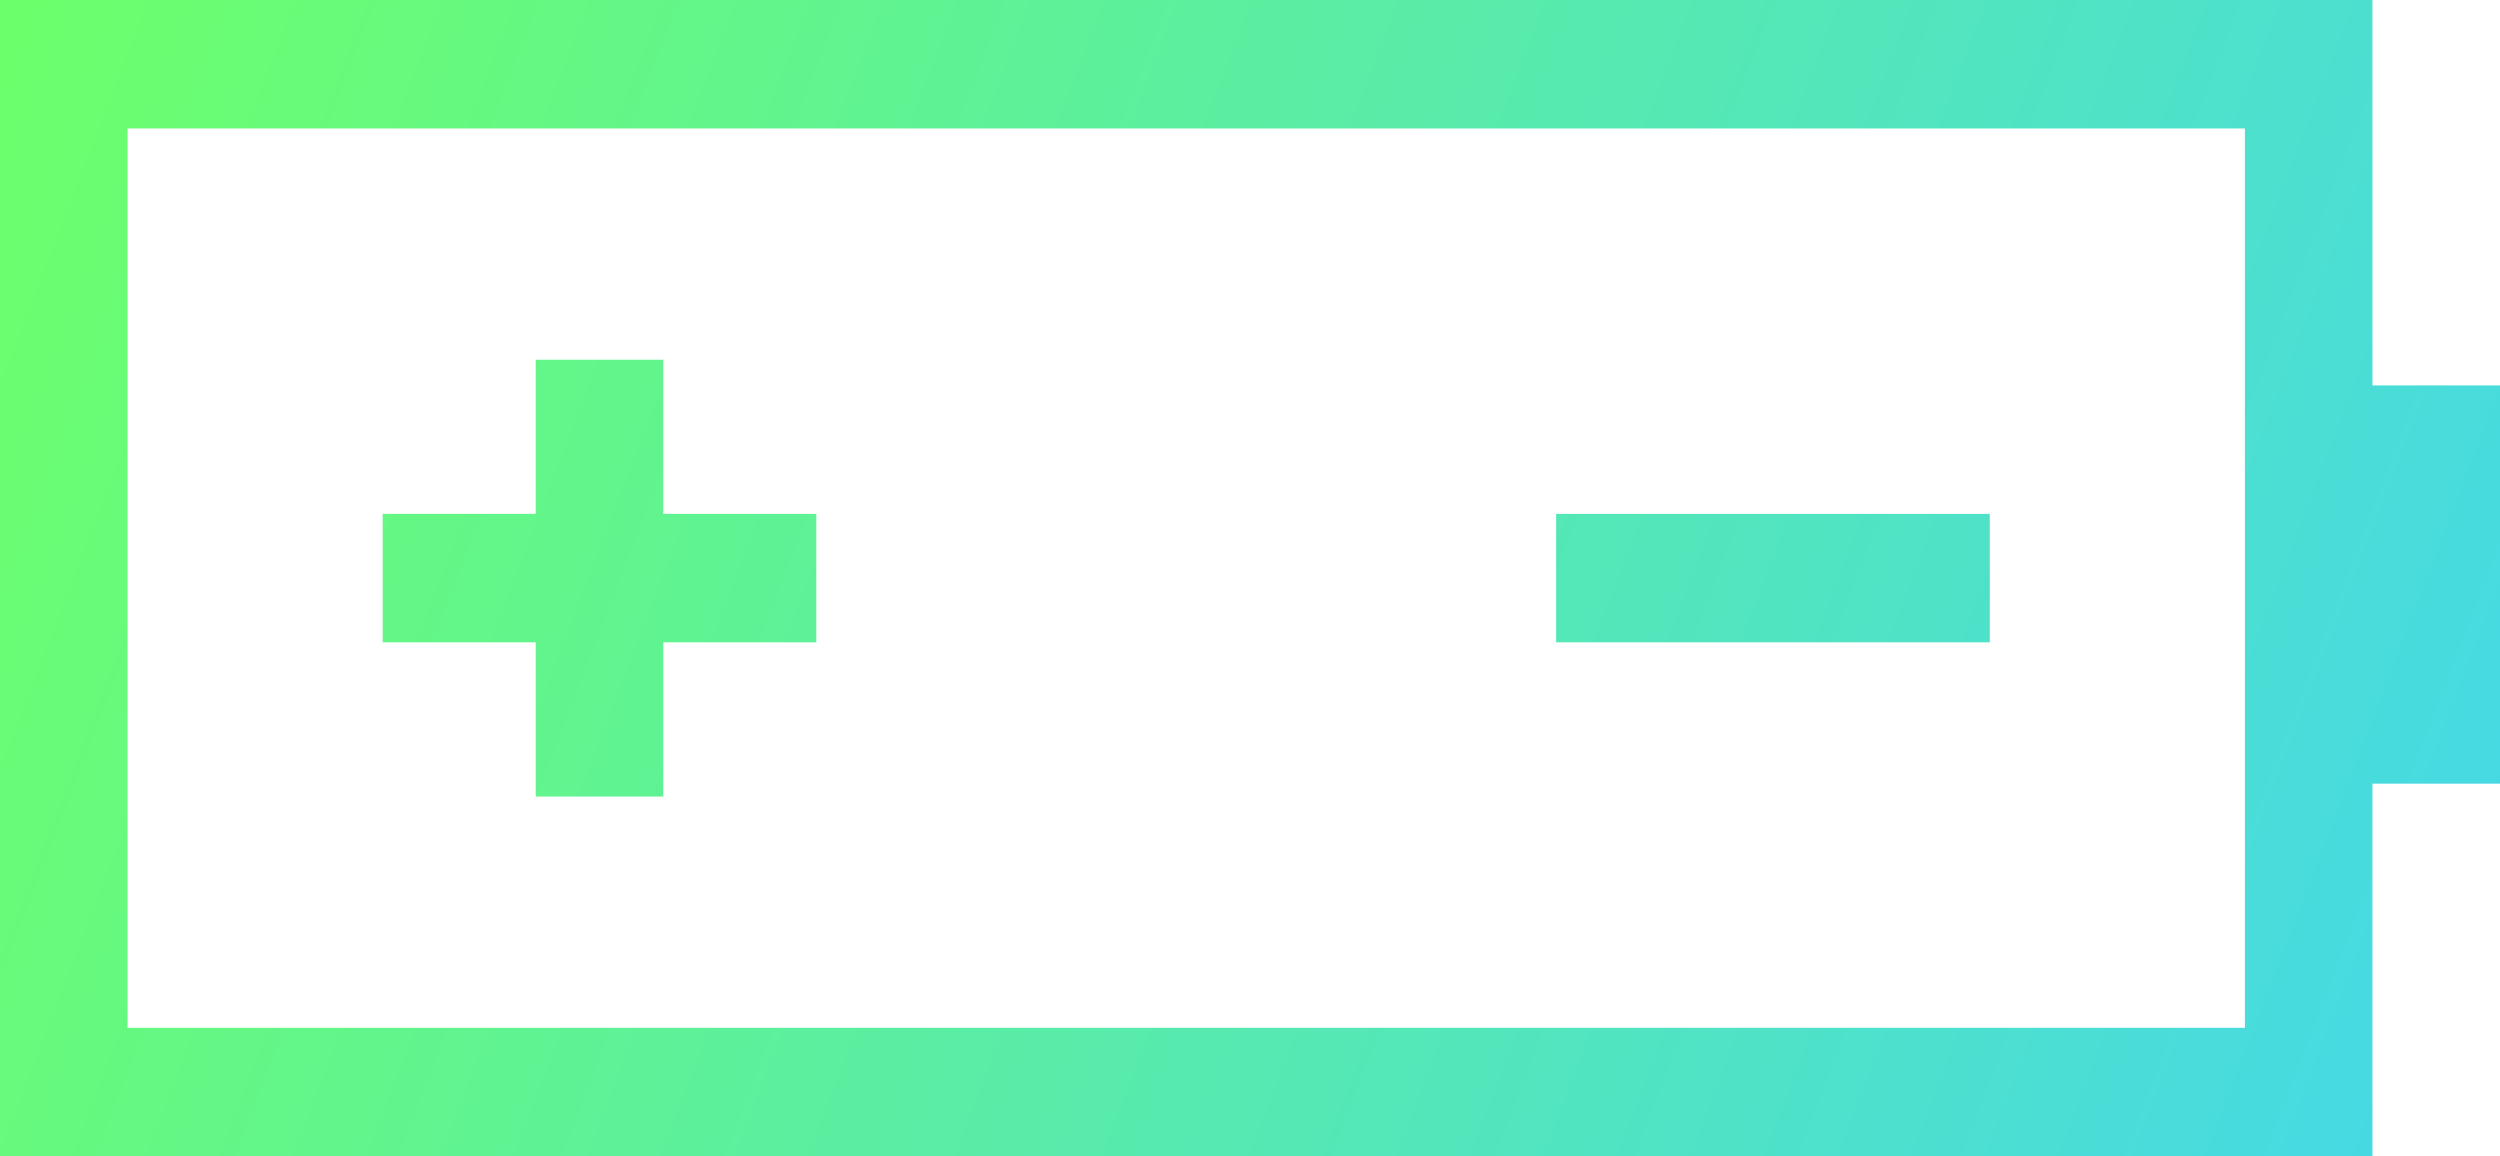 <svg xmlns="http://www.w3.org/2000/svg" width="80" height="37" viewBox="0 0 80 37">
  <defs>
    <style>

      .cls-2 {
        fill: url(#linear-gradient-1);
      }
    </style>

    <linearGradient id="linear-gradient-1" gradientUnits="userSpaceOnUse" x1="80" y1="33.855" x2="0" y2="3.145">
      <stop offset="0" stop-color="#45d8e7"/>
      <stop offset="1" stop-color="#6cff6c"/>
    </linearGradient>
  </defs>
  <path d="M75.918,25.078 C75.918,25.078 75.918,37.000 75.918,37.000 C75.918,37.000 -0.000,37.000 -0.000,37.000 C-0.000,37.000 -0.000,-0.000 -0.000,-0.000 C-0.000,-0.000 75.918,-0.000 75.918,-0.000 C75.918,-0.000 75.918,12.333 75.918,12.333 C75.918,12.333 80.000,12.333 80.000,12.333 C80.000,12.333 80.000,25.078 80.000,25.078 C80.000,25.078 75.918,25.078 75.918,25.078 ZM71.837,4.111 C71.837,4.111 4.082,4.111 4.082,4.111 C4.082,4.111 4.082,32.889 4.082,32.889 C4.082,32.889 71.837,32.889 71.837,32.889 C71.837,32.889 71.837,4.111 71.837,4.111 ZM17.143,11.511 C17.143,11.511 21.224,11.511 21.224,11.511 C21.224,11.511 21.224,16.444 21.224,16.444 C21.224,16.444 26.122,16.444 26.122,16.444 C26.122,16.444 26.122,20.555 26.122,20.555 C26.122,20.555 21.224,20.555 21.224,20.555 C21.224,20.555 21.224,25.489 21.224,25.489 C21.224,25.489 17.143,25.489 17.143,25.489 C17.143,25.489 17.143,20.555 17.143,20.555 C17.143,20.555 12.245,20.555 12.245,20.555 C12.245,20.555 12.245,16.444 12.245,16.444 C12.245,16.444 17.143,16.444 17.143,16.444 C17.143,16.444 17.143,11.511 17.143,11.511 ZM63.673,20.555 C63.673,20.555 49.796,20.555 49.796,20.555 C49.796,20.555 49.796,16.444 49.796,16.444 C49.796,16.444 63.673,16.444 63.673,16.444 C63.673,16.444 63.673,20.555 63.673,20.555 Z" id="path-1" class="cls-2" fill-rule="evenodd"/>
</svg>
